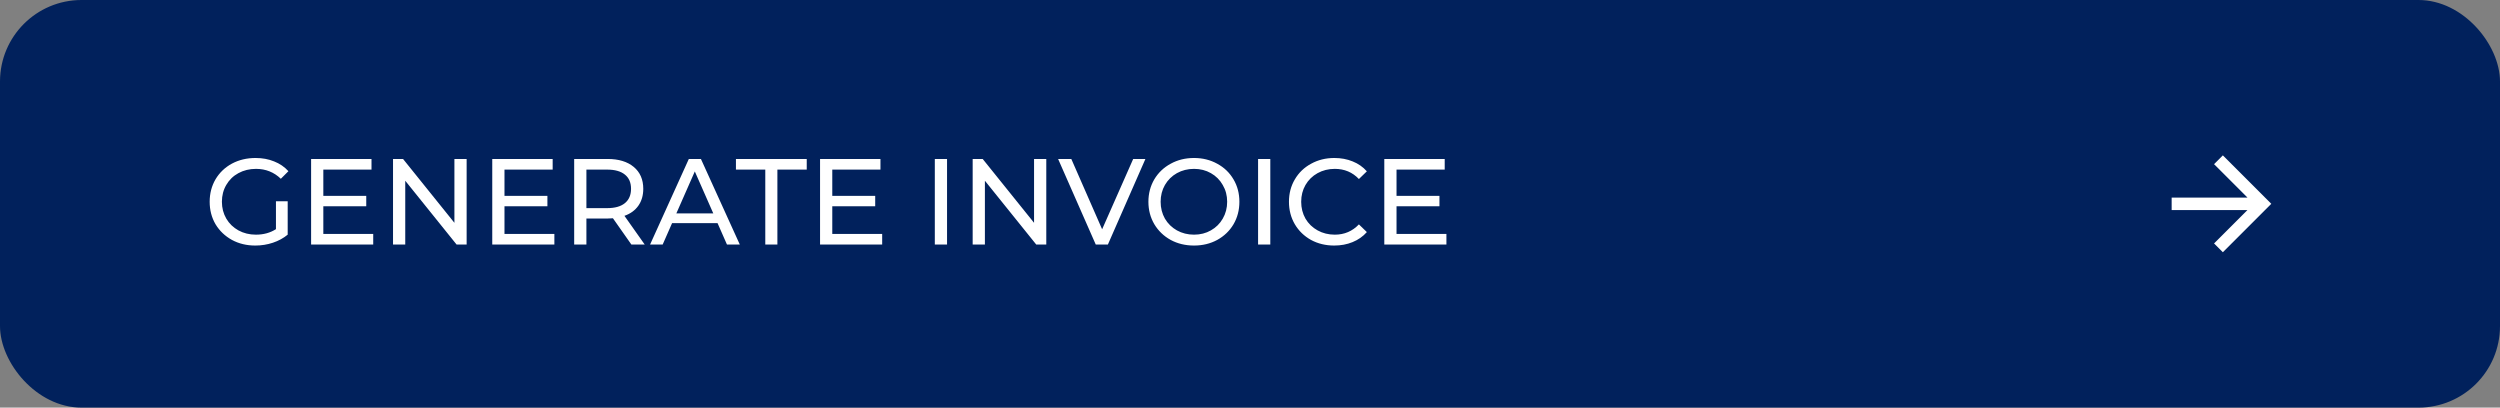 <svg width="368" height="60" viewBox="0 0 368 60" fill="none" xmlns="http://www.w3.org/2000/svg">
<rect x="0" y="0" width="368" height="60" fill="#808080" stroke="none"/>
<rect width="368" height="60" rx="12" fill="#01215C"/>
<path d="M330.825 30.917L319.667 30.917L319.667 29.083L330.825 29.083L325.908 24.166L327.204 22.87L334.334 30L327.204 37.13L325.908 35.834L330.825 30.917Z" fill="white"/>
<path d="M40.62 29.628H42.348V34.542C41.724 35.058 40.998 35.454 40.17 35.73C39.342 36.006 38.478 36.144 37.578 36.144C36.306 36.144 35.16 35.868 34.14 35.316C33.12 34.752 32.316 33.984 31.728 33.012C31.152 32.028 30.864 30.924 30.864 29.7C30.864 28.476 31.152 27.372 31.728 26.388C32.316 25.404 33.12 24.636 34.14 24.084C35.172 23.532 36.33 23.256 37.614 23.256C38.622 23.256 39.534 23.424 40.35 23.76C41.178 24.084 41.88 24.564 42.456 25.2L41.34 26.316C40.332 25.344 39.114 24.858 37.686 24.858C36.726 24.858 35.862 25.068 35.094 25.488C34.338 25.896 33.744 26.472 33.312 27.216C32.88 27.948 32.664 28.776 32.664 29.7C32.664 30.612 32.88 31.44 33.312 32.184C33.744 32.916 34.338 33.492 35.094 33.912C35.862 34.332 36.72 34.542 37.668 34.542C38.796 34.542 39.78 34.272 40.62 33.732V29.628ZM54.938 34.434V36H45.794V23.4H54.686V24.966H47.594V28.836H53.912V30.366H47.594V34.434H54.938ZM68.689 23.4V36H67.213L59.653 26.604V36H57.853V23.4H59.329L66.889 32.796V23.4H68.689ZM81.604 34.434V36H72.46V23.4H81.352V24.966H74.26V28.836H80.578V30.366H74.26V34.434H81.604ZM92.943 36L90.225 32.13C89.889 32.154 89.625 32.166 89.433 32.166H86.319V36H84.519V23.4H89.433C91.065 23.4 92.349 23.79 93.285 24.57C94.221 25.35 94.689 26.424 94.689 27.792C94.689 28.764 94.449 29.592 93.969 30.276C93.489 30.96 92.805 31.458 91.917 31.77L94.905 36H92.943ZM89.379 30.636C90.519 30.636 91.389 30.39 91.989 29.898C92.589 29.406 92.889 28.704 92.889 27.792C92.889 26.88 92.589 26.184 91.989 25.704C91.389 25.212 90.519 24.966 89.379 24.966H86.319V30.636H89.379ZM105.625 32.85H98.929L97.543 36H95.689L101.395 23.4H103.177L108.901 36H107.011L105.625 32.85ZM104.995 31.41L102.277 25.236L99.559 31.41H104.995ZM112.65 24.966H108.33V23.4H118.752V24.966H114.432V36H112.65V24.966ZM129.856 34.434V36H120.712V23.4H129.604V24.966H122.512V28.836H128.83V30.366H122.512V34.434H129.856ZM137.605 23.4H139.405V36H137.605V23.4ZM154.013 23.4V36H152.537L144.977 26.604V36H143.177V23.4H144.653L152.213 32.796V23.4H154.013ZM168.605 23.4L163.079 36H161.297L155.753 23.4H157.697L162.233 33.75L166.805 23.4H168.605ZM175.76 36.144C174.488 36.144 173.342 35.868 172.322 35.316C171.302 34.752 170.498 33.978 169.91 32.994C169.334 32.01 169.046 30.912 169.046 29.7C169.046 28.488 169.334 27.39 169.91 26.406C170.498 25.422 171.302 24.654 172.322 24.102C173.342 23.538 174.488 23.256 175.76 23.256C177.02 23.256 178.16 23.538 179.18 24.102C180.2 24.654 180.998 25.422 181.574 26.406C182.15 27.378 182.438 28.476 182.438 29.7C182.438 30.924 182.15 32.028 181.574 33.012C180.998 33.984 180.2 34.752 179.18 35.316C178.16 35.868 177.02 36.144 175.76 36.144ZM175.76 34.542C176.684 34.542 177.512 34.332 178.244 33.912C178.988 33.492 179.57 32.916 179.99 32.184C180.422 31.44 180.638 30.612 180.638 29.7C180.638 28.788 180.422 27.966 179.99 27.234C179.57 26.49 178.988 25.908 178.244 25.488C177.512 25.068 176.684 24.858 175.76 24.858C174.836 24.858 173.996 25.068 173.24 25.488C172.496 25.908 171.908 26.49 171.476 27.234C171.056 27.966 170.846 28.788 170.846 29.7C170.846 30.612 171.056 31.44 171.476 32.184C171.908 32.916 172.496 33.492 173.24 33.912C173.996 34.332 174.836 34.542 175.76 34.542ZM185.189 23.4H186.989V36H185.189V23.4ZM196.395 36.144C195.135 36.144 193.995 35.868 192.975 35.316C191.967 34.752 191.175 33.984 190.599 33.012C190.023 32.028 189.735 30.924 189.735 29.7C189.735 28.476 190.023 27.378 190.599 26.406C191.175 25.422 191.973 24.654 192.993 24.102C194.013 23.538 195.153 23.256 196.413 23.256C197.397 23.256 198.297 23.424 199.113 23.76C199.929 24.084 200.625 24.57 201.201 25.218L200.031 26.352C199.083 25.356 197.901 24.858 196.485 24.858C195.549 24.858 194.703 25.068 193.947 25.488C193.191 25.908 192.597 26.49 192.165 27.234C191.745 27.966 191.535 28.788 191.535 29.7C191.535 30.612 191.745 31.44 192.165 32.184C192.597 32.916 193.191 33.492 193.947 33.912C194.703 34.332 195.549 34.542 196.485 34.542C197.889 34.542 199.071 34.038 200.031 33.03L201.201 34.164C200.625 34.812 199.923 35.304 199.095 35.64C198.279 35.976 197.379 36.144 196.395 36.144ZM212.913 34.434V36H203.769V23.4H212.661V24.966H205.569V28.836H211.887V30.366H205.569V34.434H212.913Z" fill="white"/>
</svg>
